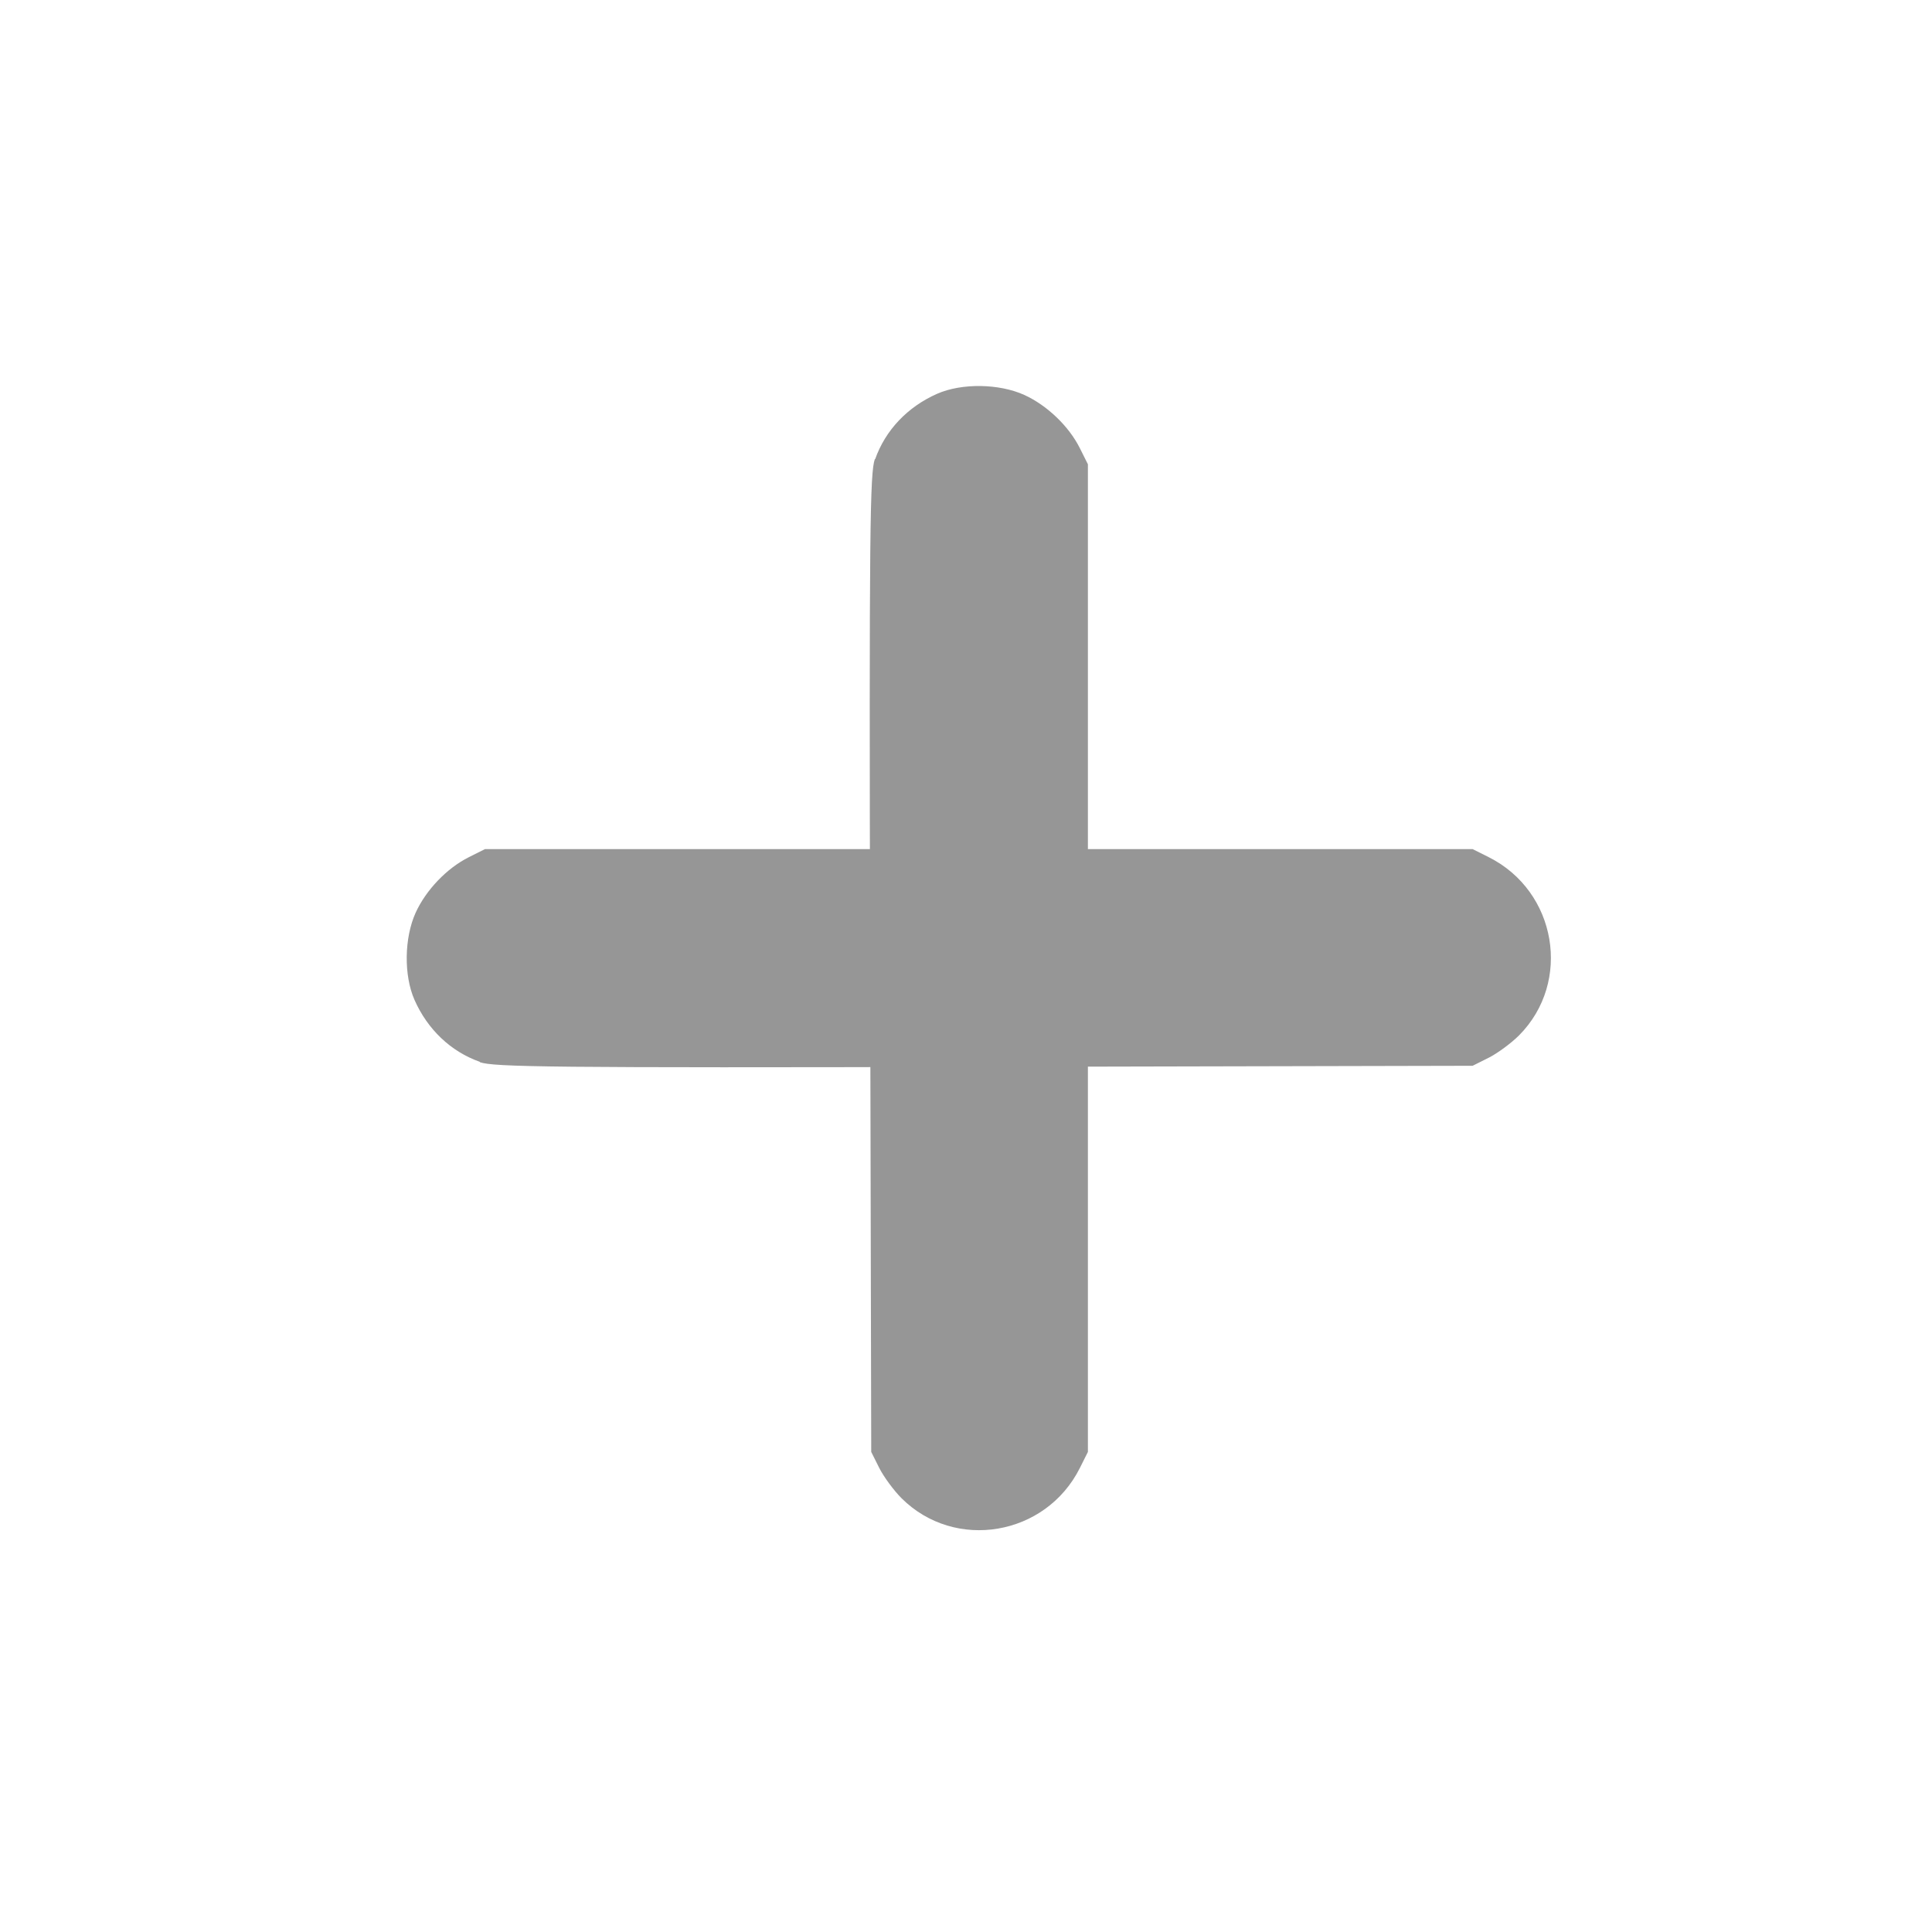 <?xml version="1.0" encoding="UTF-8" standalone="no"?>
<!-- Created with Inkscape (http://www.inkscape.org/) -->

<svg
   width="17.727mm"
   height="17.727mm"
   viewBox="0 0 17.727 17.727"
   version="1.1"
   id="svg387384"
   inkscape:version="1.2.1 (9c6d41e410, 2022-07-14)"
   sodipodi:docname="bet_up_button_push.svg"
   inkscape:export-filename="bet_up_button_push.png"
   inkscape:export-xdpi="96"
   inkscape:export-ydpi="96"
   xmlns:inkscape="http://www.inkscape.org/namespaces/inkscape"
   xmlns:sodipodi="http://sodipodi.sourceforge.net/DTD/sodipodi-0.dtd"
   xmlns="http://www.w3.org/2000/svg"
   xmlns:svg="http://www.w3.org/2000/svg">
  <sodipodi:namedview
     id="namedview387386"
     pagecolor="#ffffff"
     bordercolor="#999999"
     borderopacity="1"
     inkscape:showpageshadow="0"
     inkscape:pageopacity="0"
     inkscape:pagecheckerboard="0"
     inkscape:deskcolor="#d1d1d1"
     inkscape:document-units="mm"
     showgrid="false"
     inkscape:zoom="8.8391522"
     inkscape:cx="22.400338"
     inkscape:cy="42.198617"
     inkscape:window-width="1920"
     inkscape:window-height="1009"
     inkscape:window-x="-8"
     inkscape:window-y="-8"
     inkscape:window-maximized="1"
     inkscape:current-layer="layer1" />
  <defs
     id="defs387381" />
  <g
     inkscape:label="Warstwa 1"
     inkscape:groupmode="layer"
     id="layer1"
     transform="translate(-69.926,-177.279)">
    <g
       id="g427000"
       transform="translate(1192.133,1241.115)"
       style="fill:#969696;fill-opacity:1">
      <path
         style="fill:#969696;fill-opacity:1;stroke-width:0.107"
         d="m -1117.804,-1054.093 c -0.266,-0.094 -0.48,-0.297 -0.6,-0.569 -0.099,-0.225 -0.094,-0.569 0.011,-0.8 0.095,-0.208 0.286,-0.408 0.488,-0.509 l 0.148,-0.074 h 4.531 4.531 l 0.148,0.074 c 0.624,0.313 0.765,1.145 0.278,1.635 -0.072,0.072 -0.197,0.164 -0.278,0.205 l -0.148,0.074 -4.484,0.01 c -4.007,0.01 -4.499,10e-4 -4.625,-0.043 z"
         id="path406721-1" />
      <path
         style="fill:#969696;fill-opacity:1;stroke-width:0.107"
         d="m -1114.177,-1059.623 c 0.094,-0.266 0.297,-0.48 0.569,-0.6 0.225,-0.099 0.569,-0.094 0.8,0.011 0.208,0.095 0.408,0.286 0.509,0.488 l 0.074,0.148 v 4.531 4.531 l -0.074,0.148 c -0.313,0.624 -1.145,0.765 -1.635,0.278 -0.072,-0.072 -0.164,-0.197 -0.205,-0.278 l -0.074,-0.148 -0.01,-4.484 c -0.01,-4.007 -10e-4,-4.499 0.043,-4.625 z"
         id="path426996" />
    </g>
  </g>
</svg>
